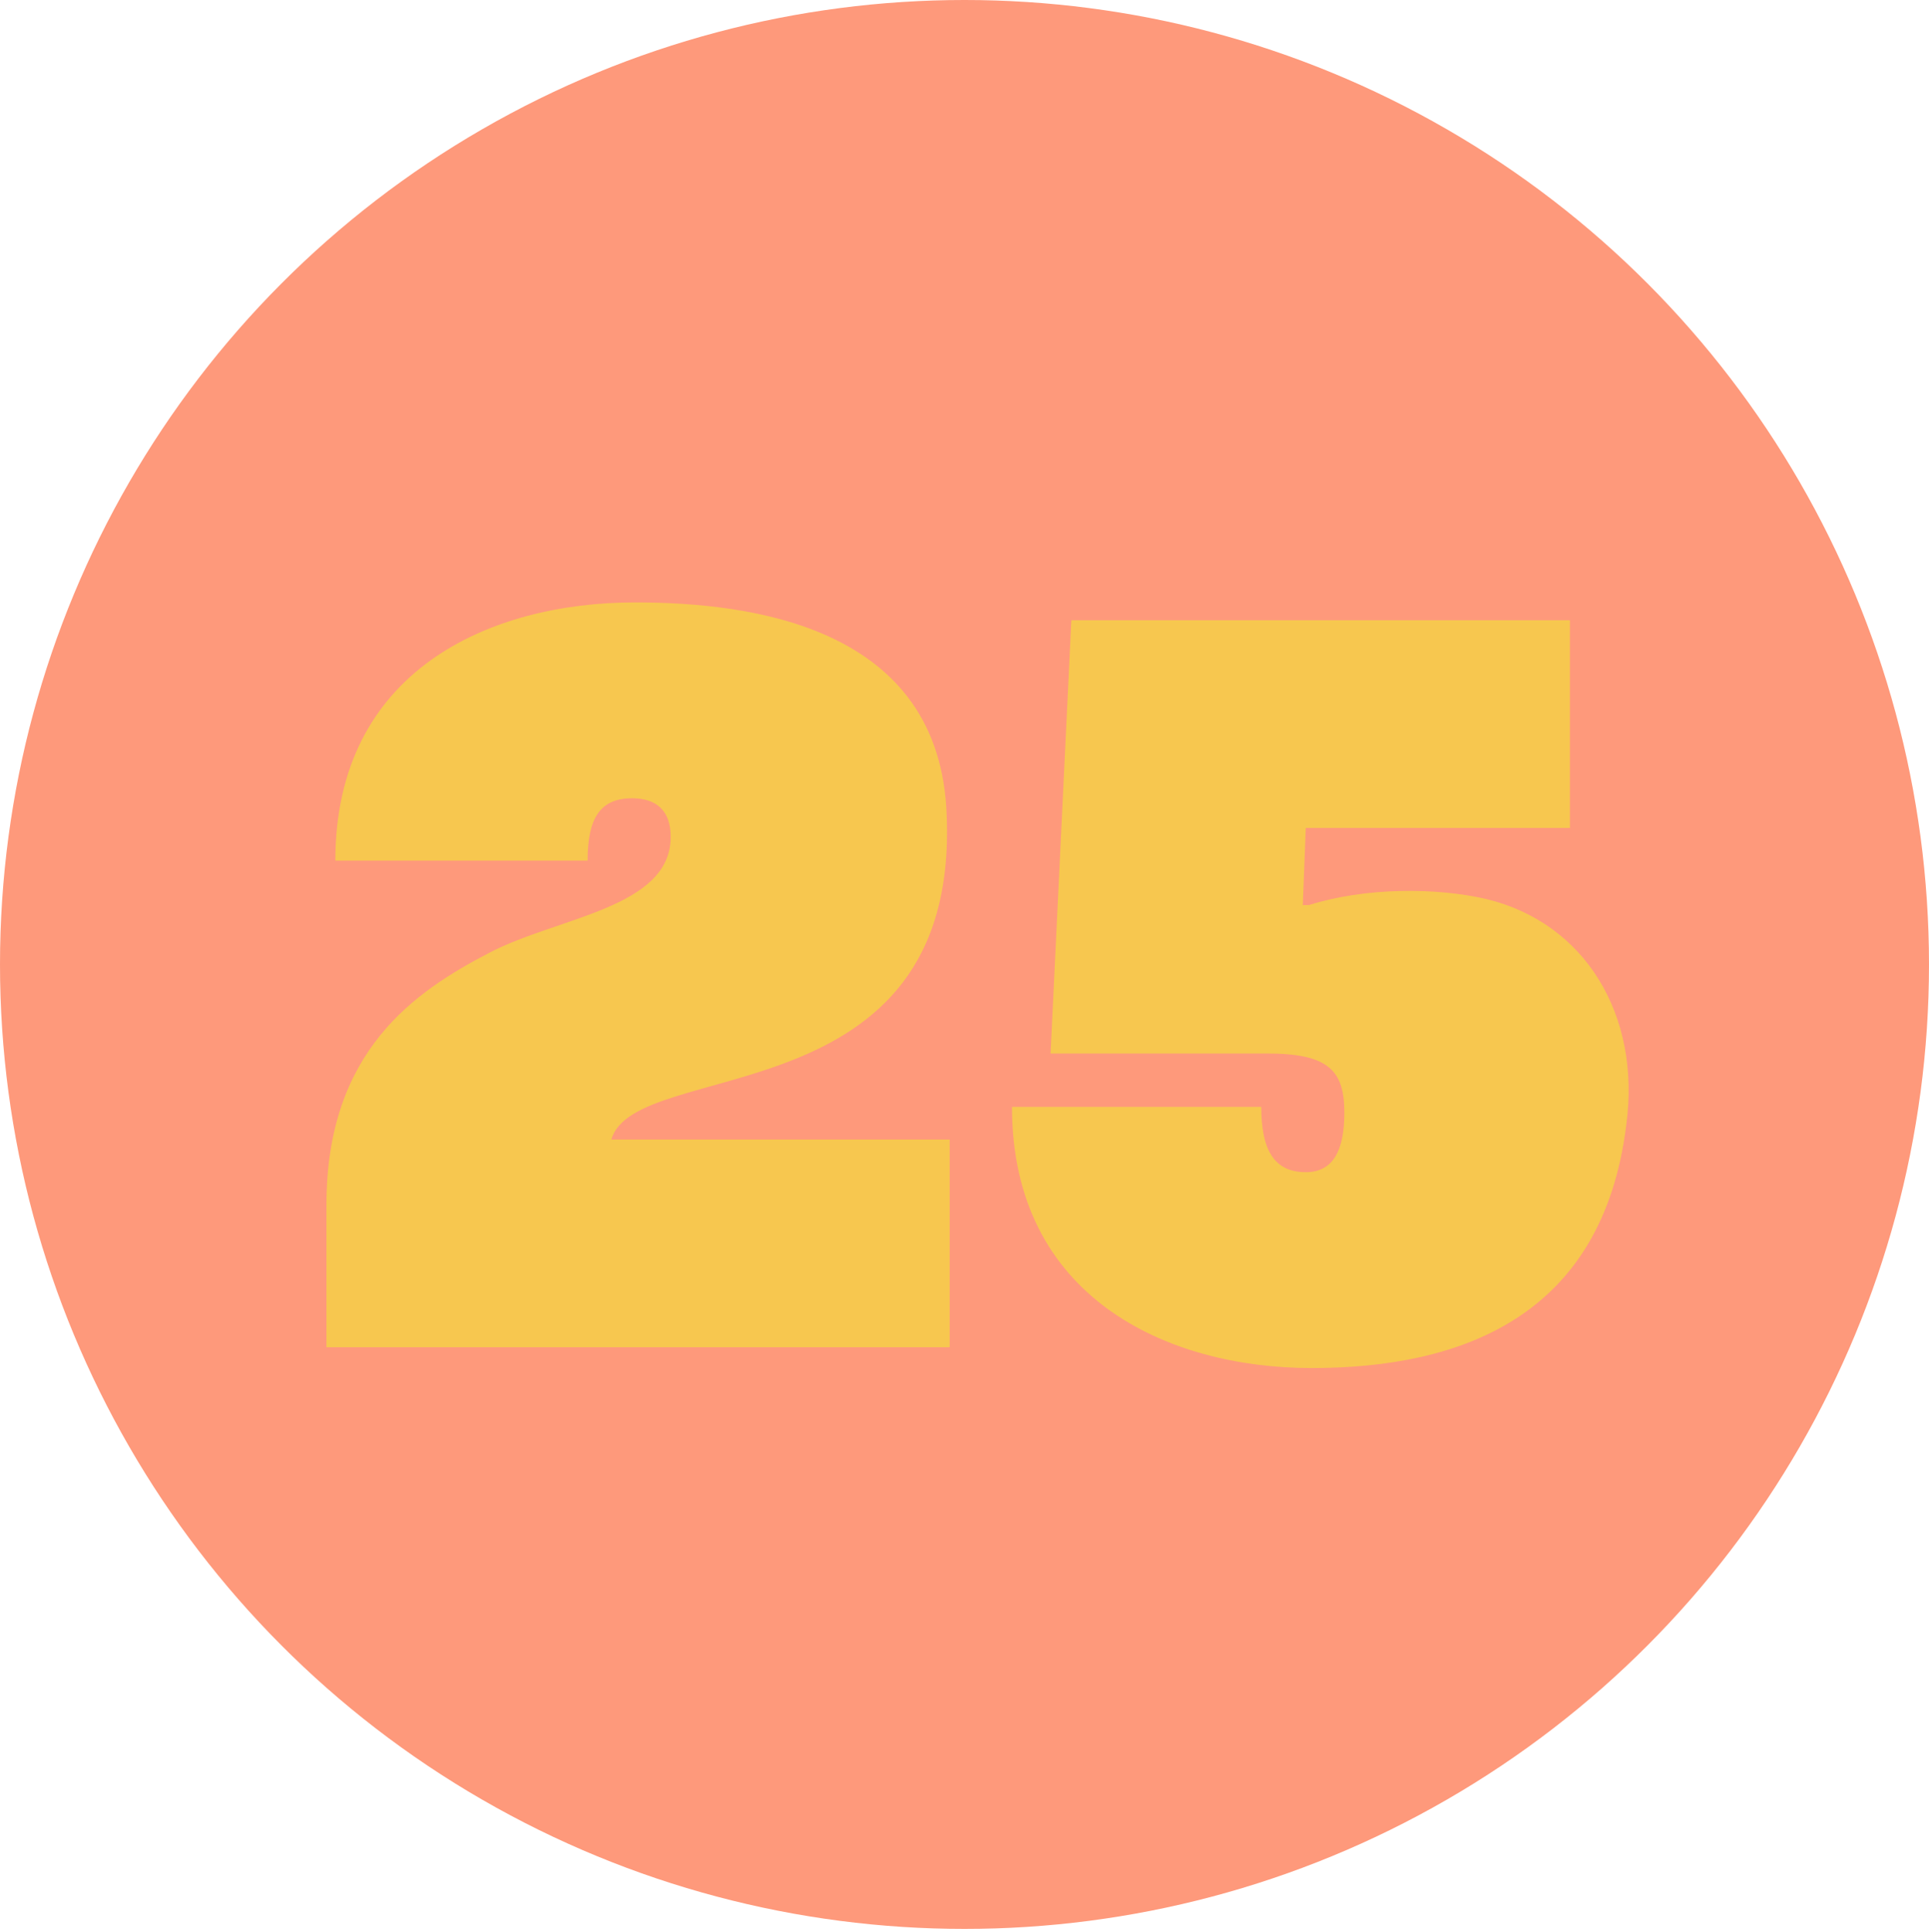 <?xml version="1.0" encoding="utf-8"?>
<!-- Generator: Adobe Illustrator 26.0.1, SVG Export Plug-In . SVG Version: 6.00 Build 0)  -->
<svg version="1.1" id="Layer_1" xmlns="http://www.w3.org/2000/svg" xmlns:xlink="http://www.w3.org/1999/xlink" x="0px" y="0px"
	 viewBox="0 0 65 65.1" style="enable-background:new 0 0 65 65.1;" xml:space="preserve">
<style type="text/css">
	.st0{fill:#FE997B;}
	.st1{enable-background:new    ;}
	.st2{fill:#F7C74F;}
</style>
<g id="Layer_2_00000101098084040714901550000003877872542407767972_">
	<g id="Layer_1-2">
		<ellipse class="st0" cx="32.5" cy="32.5" rx="32.5" ry="32.5"/>
		<g class="st1">
			<path class="st2" d="M20.6,38.4H32v7H11v-4.8c0-5.2,3-7.2,5.5-8.5c2.3-1.2,6.1-1.5,6.1-3.9c0-0.9-0.5-1.3-1.3-1.3
				c-1.1,0-1.5,0.7-1.5,2.1c0,0-5.6,0-8.5,0c0-6.4,5.2-8.7,10.1-8.7c3.9,0,10.3,0.8,10.5,7.2C32.3,37.7,21.4,35.6,20.6,38.4z"/>
		</g>
		<g class="st1">
			<path class="st2" d="M54.8,37.9c-0.8,6.5-5.6,8.2-10.6,8.2c-4.9,0-10.1-2.4-10.1-8.8c2.8,0,8.4,0,8.4,0c0,1.4,0.4,2.2,1.5,2.2
				c0.9,0,1.3-0.7,1.3-2c0-1.4-0.5-2-2.6-2c-2.2,0-7.3,0-7.3,0l0.7-14.6h16.8v7H44l-0.1,2.6c0,0,0.2,0,0.2,0c1.9-0.6,4.3-0.6,6-0.2
				C53.4,31.1,55.3,34.2,54.8,37.9z"/>
		</g>
	</g>
</g>
</svg>
